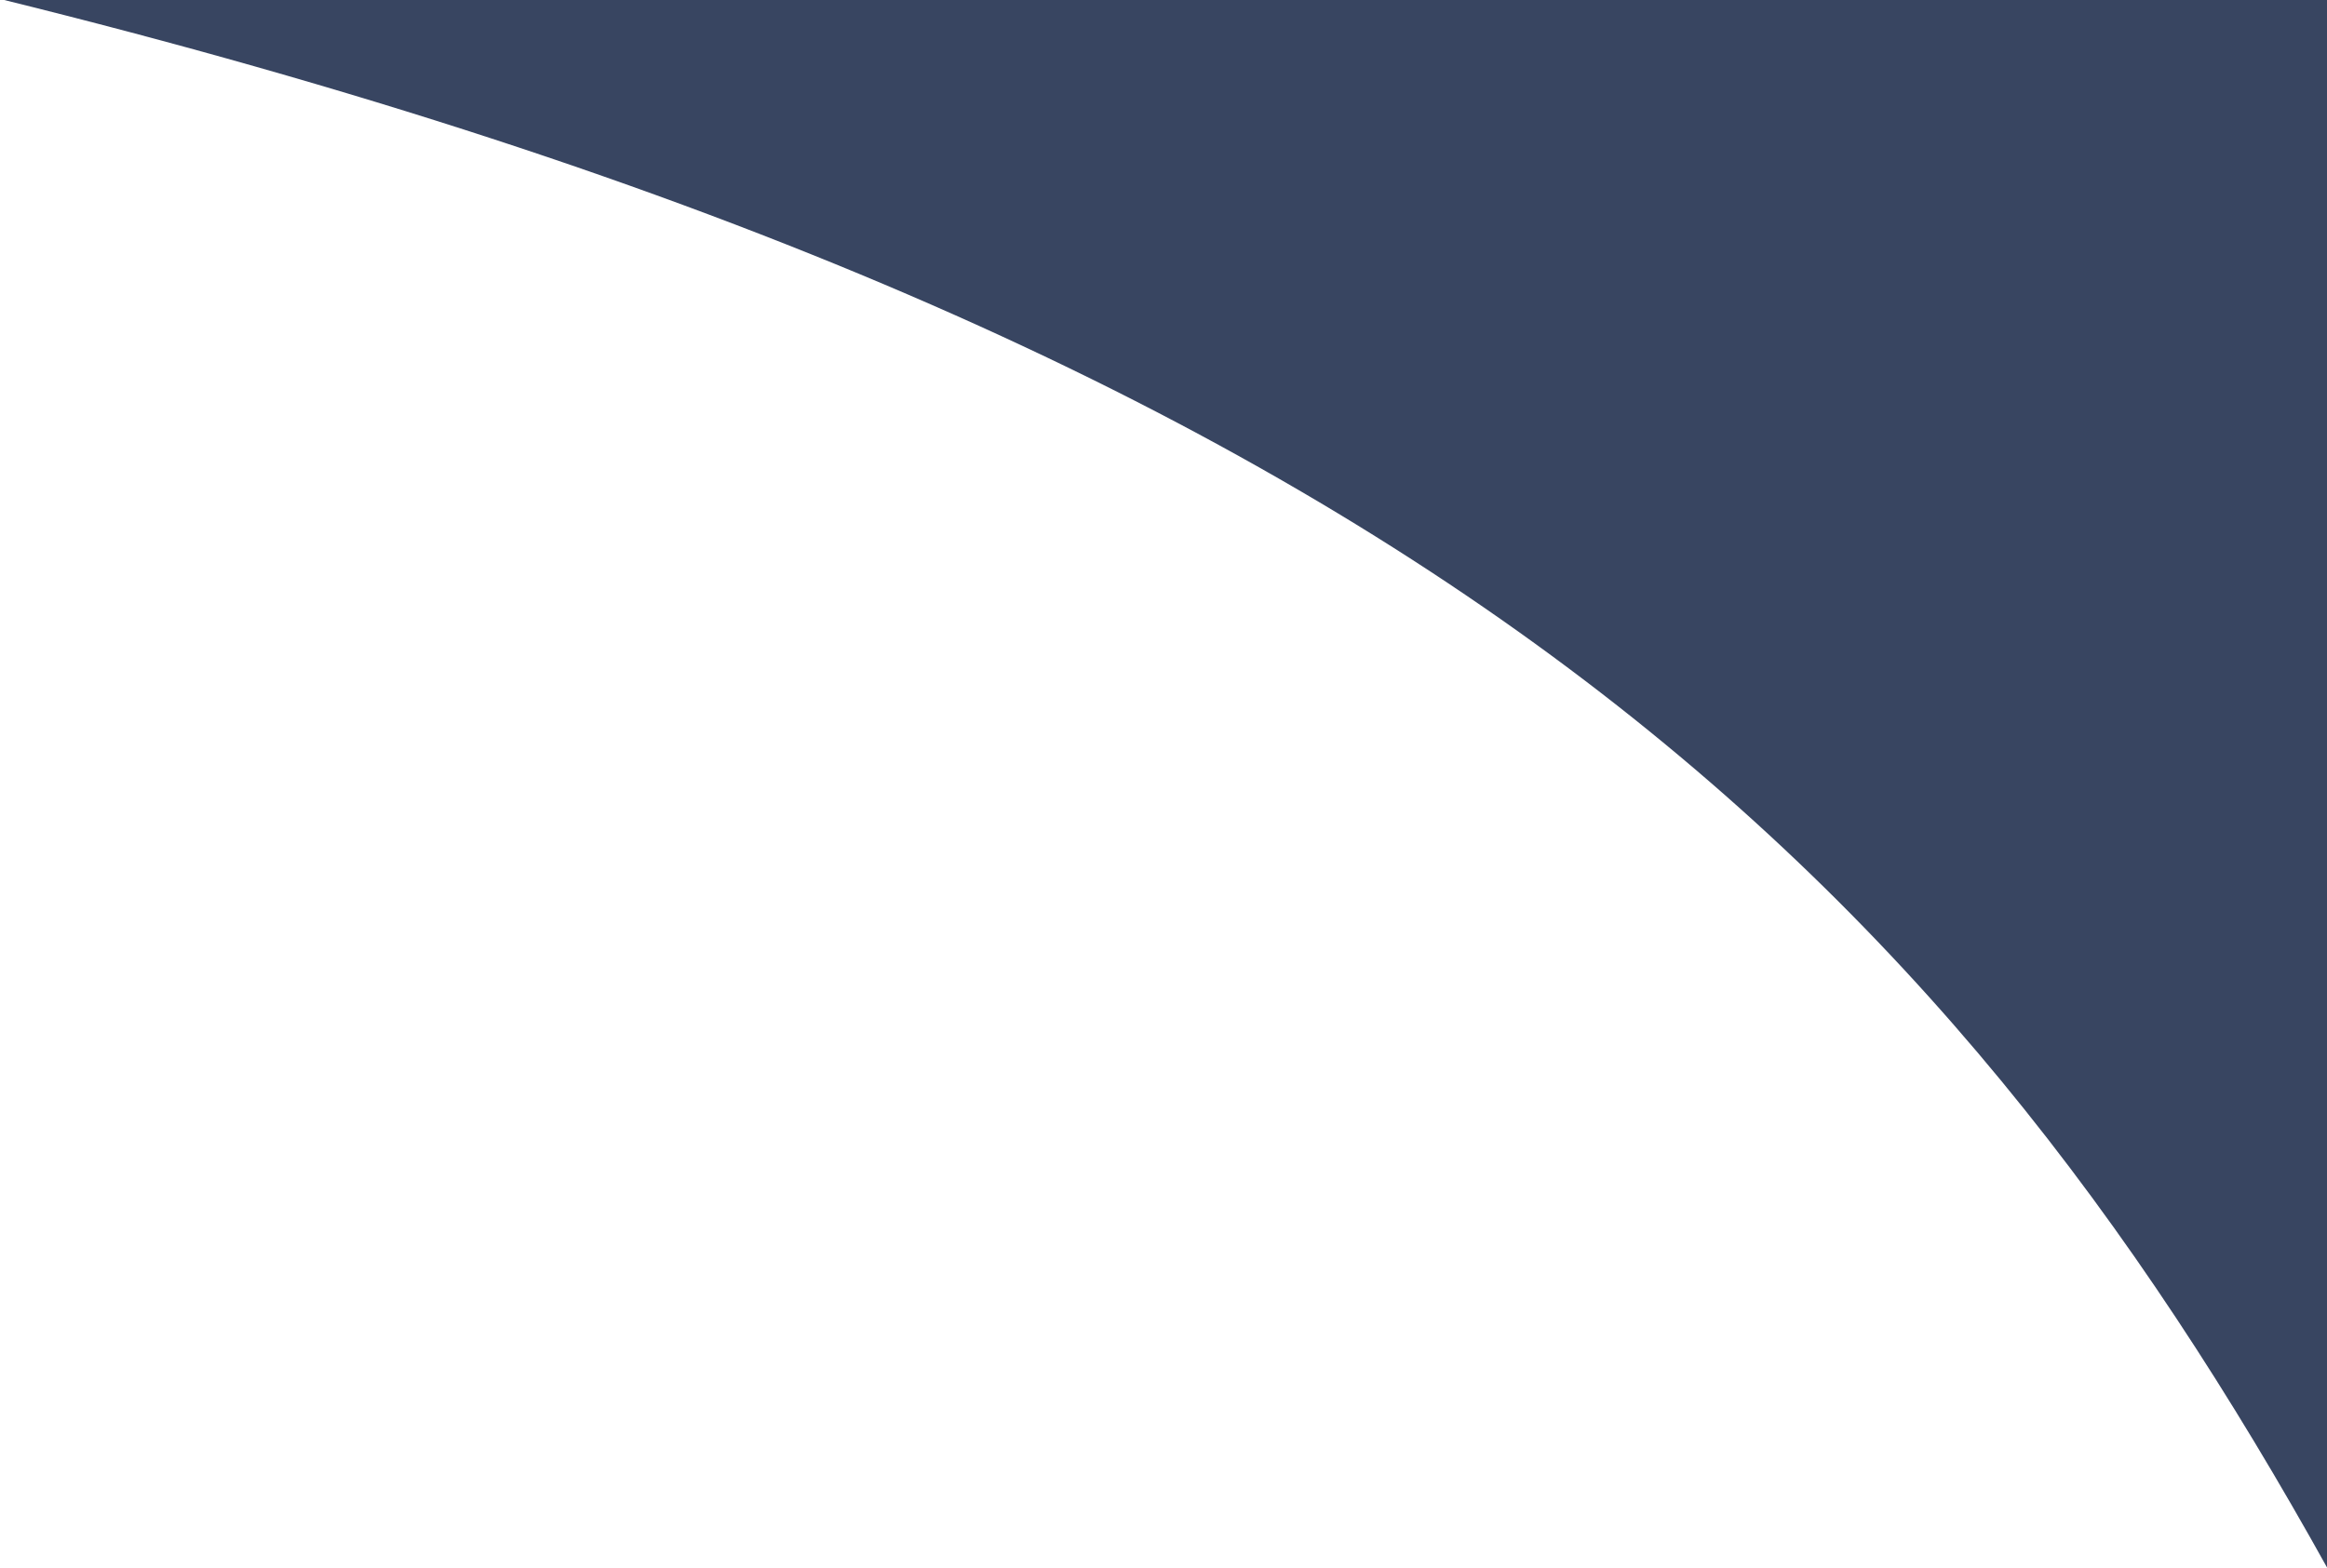 <?xml version="1.0" encoding="utf-8"?>
<!-- Generator: Adobe Illustrator 26.0.1, SVG Export Plug-In . SVG Version: 6.00 Build 0)  -->
<svg version="1.1" id="Layer_1" xmlns="http://www.w3.org/2000/svg" xmlns:xlink="http://www.w3.org/1999/xlink" x="0px" y="0px"
	 viewBox="0 0 224 151" style="enable-background:new 0 0 224 151;" xml:space="preserve">
<style type="text/css">
	.st0{fill:#384561;}
</style>
<path class="st0" d="M224.1-0.1H0c136.6,33.7,187.1,84.6,224.1,151.2V-0.1z"/>
</svg>
